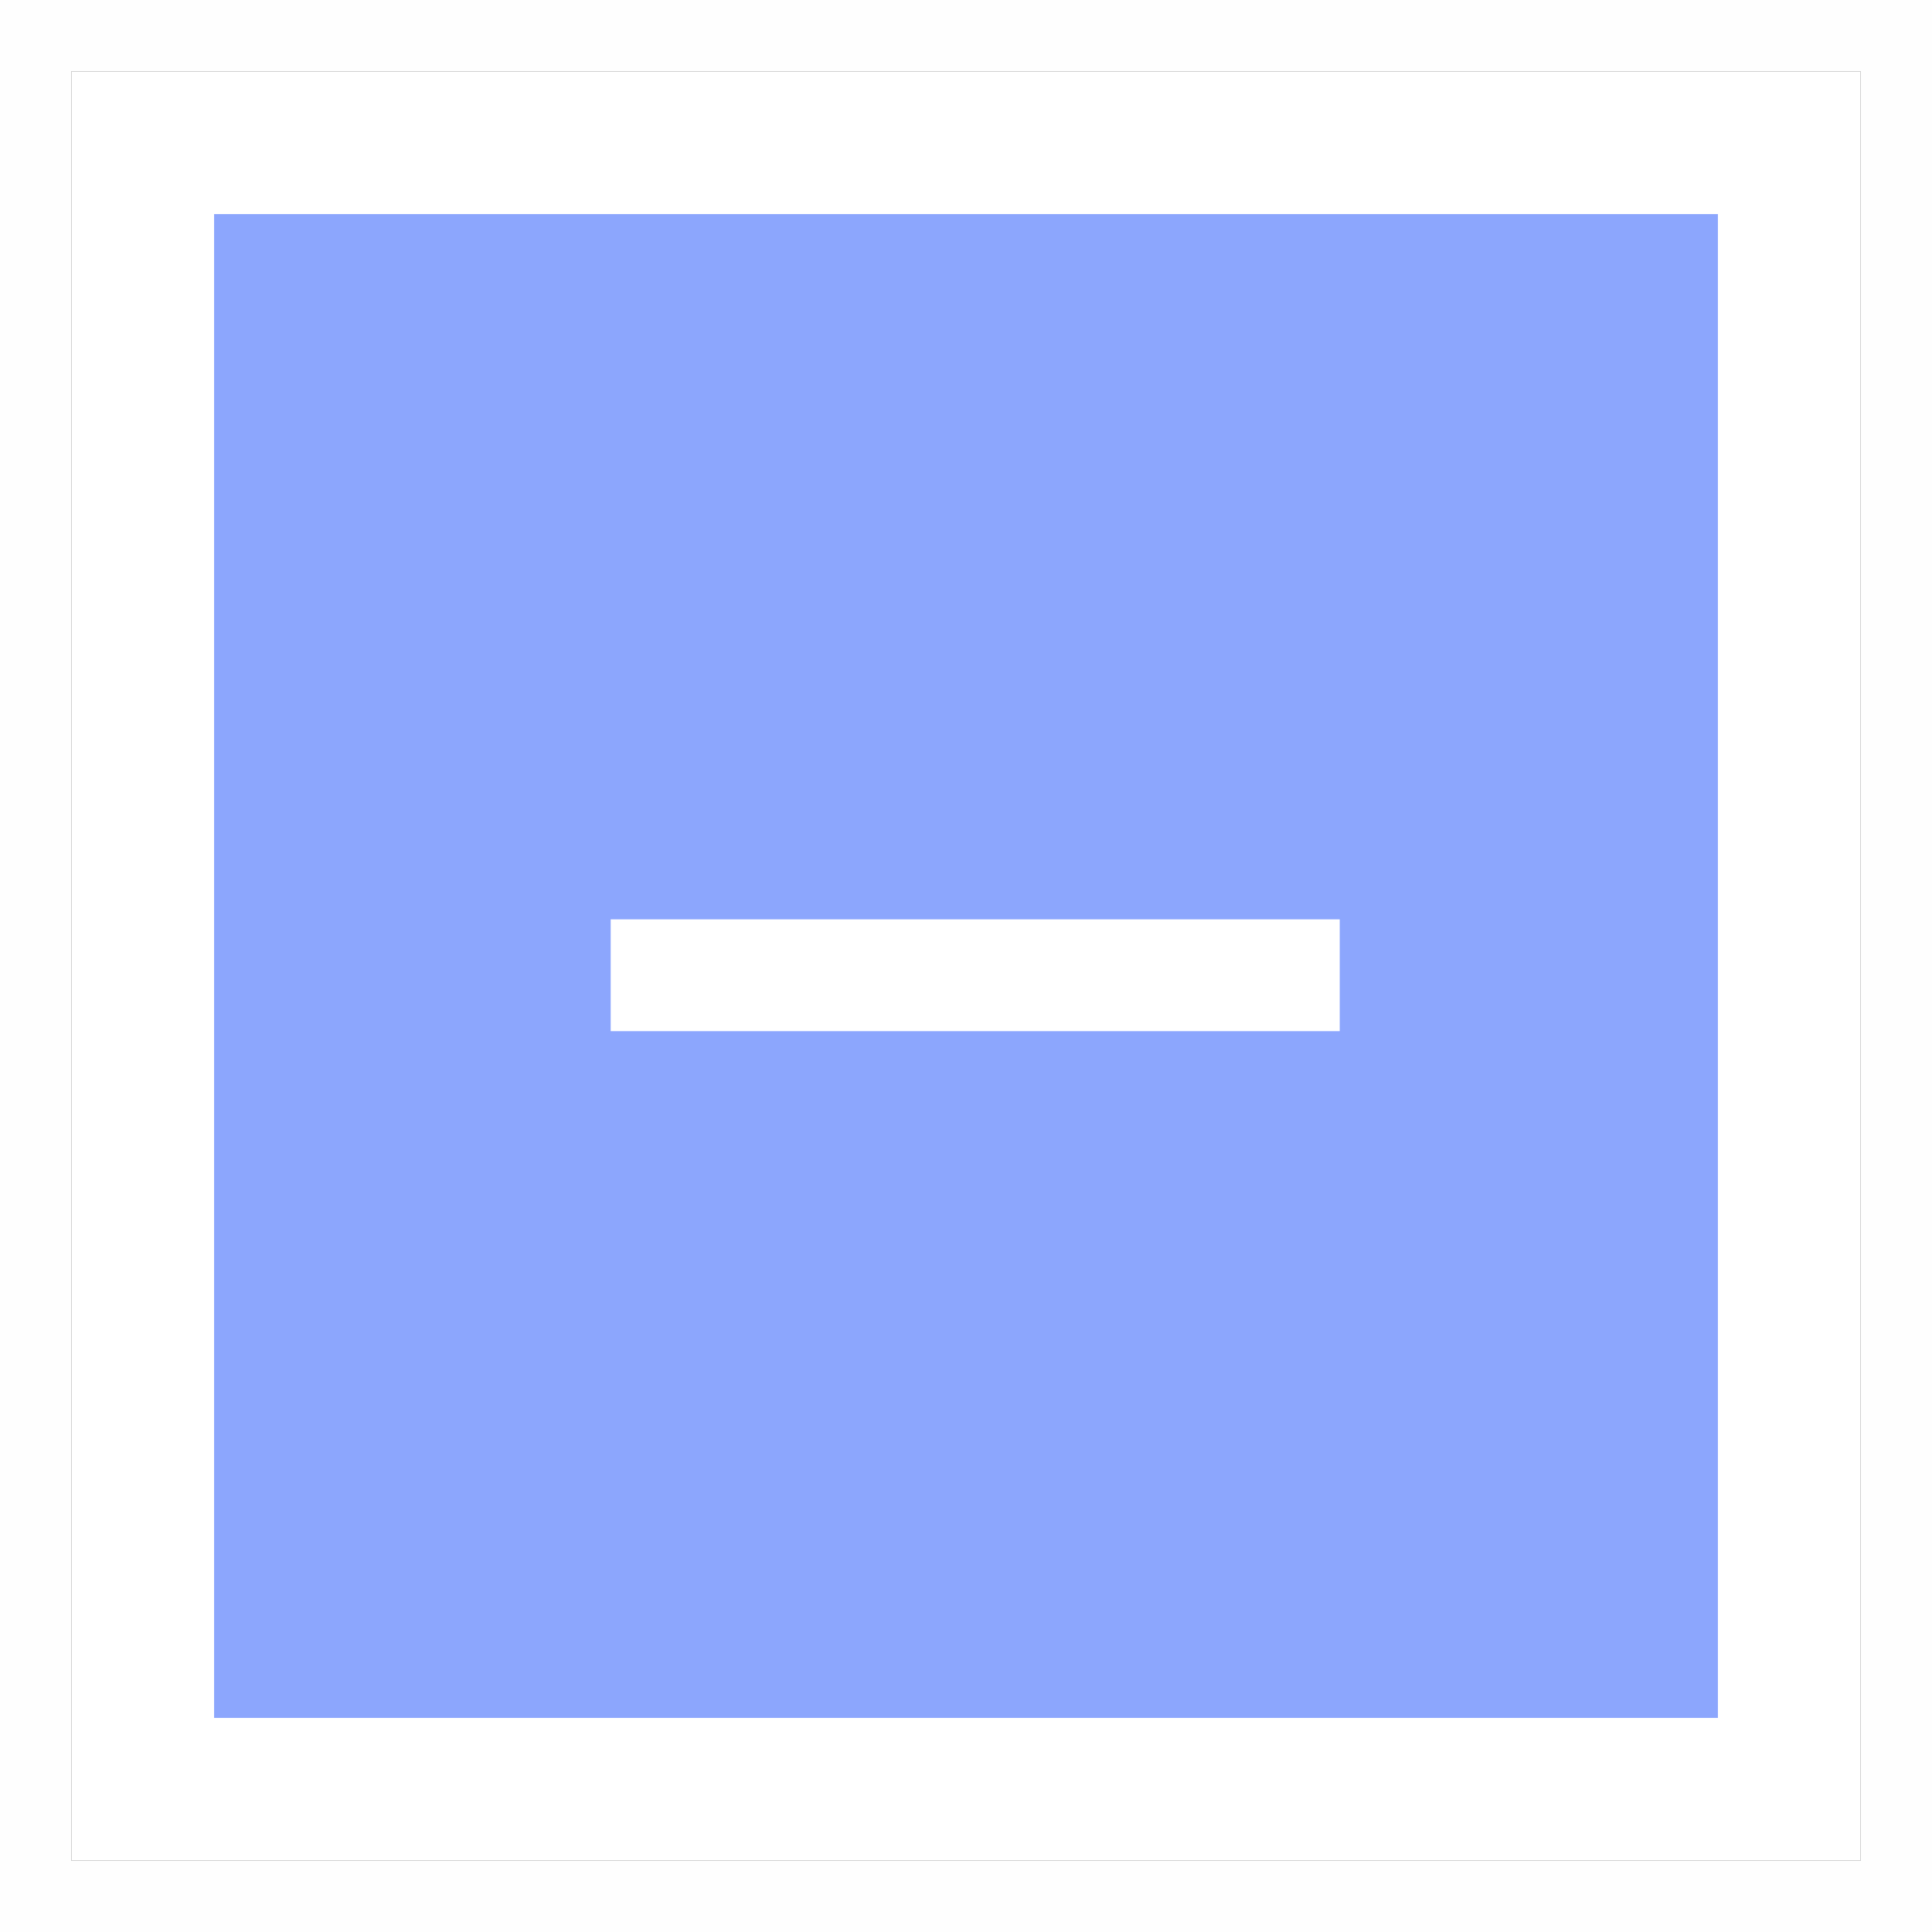<svg xmlns="http://www.w3.org/2000/svg" width="81.218" height="81.218" viewBox="0 0 81.218 81.218">
  <rect x="0" y="0" width="81.218" height="81.218" fill="#333333" stroke="none"/>
  <defs>
    <style>
      .cls-1, .cls-3 {
        fill: #fff;
      }

      .cls-1 {
        stroke: #fefefe;
        stroke-width: 3px;
      }

      .cls-2 {
        fill: #8ca6fd;
      }

      .cls-4 {
        stroke: none;
      }

      .cls-5 {
        fill: none;
      }
    </style>
  </defs>
  <g id="组_6706" data-name="组 6706" transform="translate(-176 -599)">
    <g id="组_4108" data-name="组 4108" transform="translate(179 602)">
      <g id="组_6666" data-name="组 6666">
        <g id="矩形_3664" data-name="矩形 3664" class="cls-1">
          <rect class="cls-4" width="75.218" height="75.218"/>
          <rect class="cls-5" x="-1.5" y="-1.5" width="78.218" height="78.218"/>
        </g>
        <rect id="矩形_3665" data-name="矩形 3665" class="cls-2" width="63.218" height="63.218" transform="translate(6 6)"/>
      </g>
    </g>
    <g id="组_4109" data-name="组 4109" transform="translate(201.672 637.648)">
      <path id="路径_11690" data-name="路径 11690" class="cls-3" d="M384.676,950.652h30.648v4.7H384.676Z" transform="translate(-384.676 -950.652)"/>
    </g>
  </g>
</svg>
